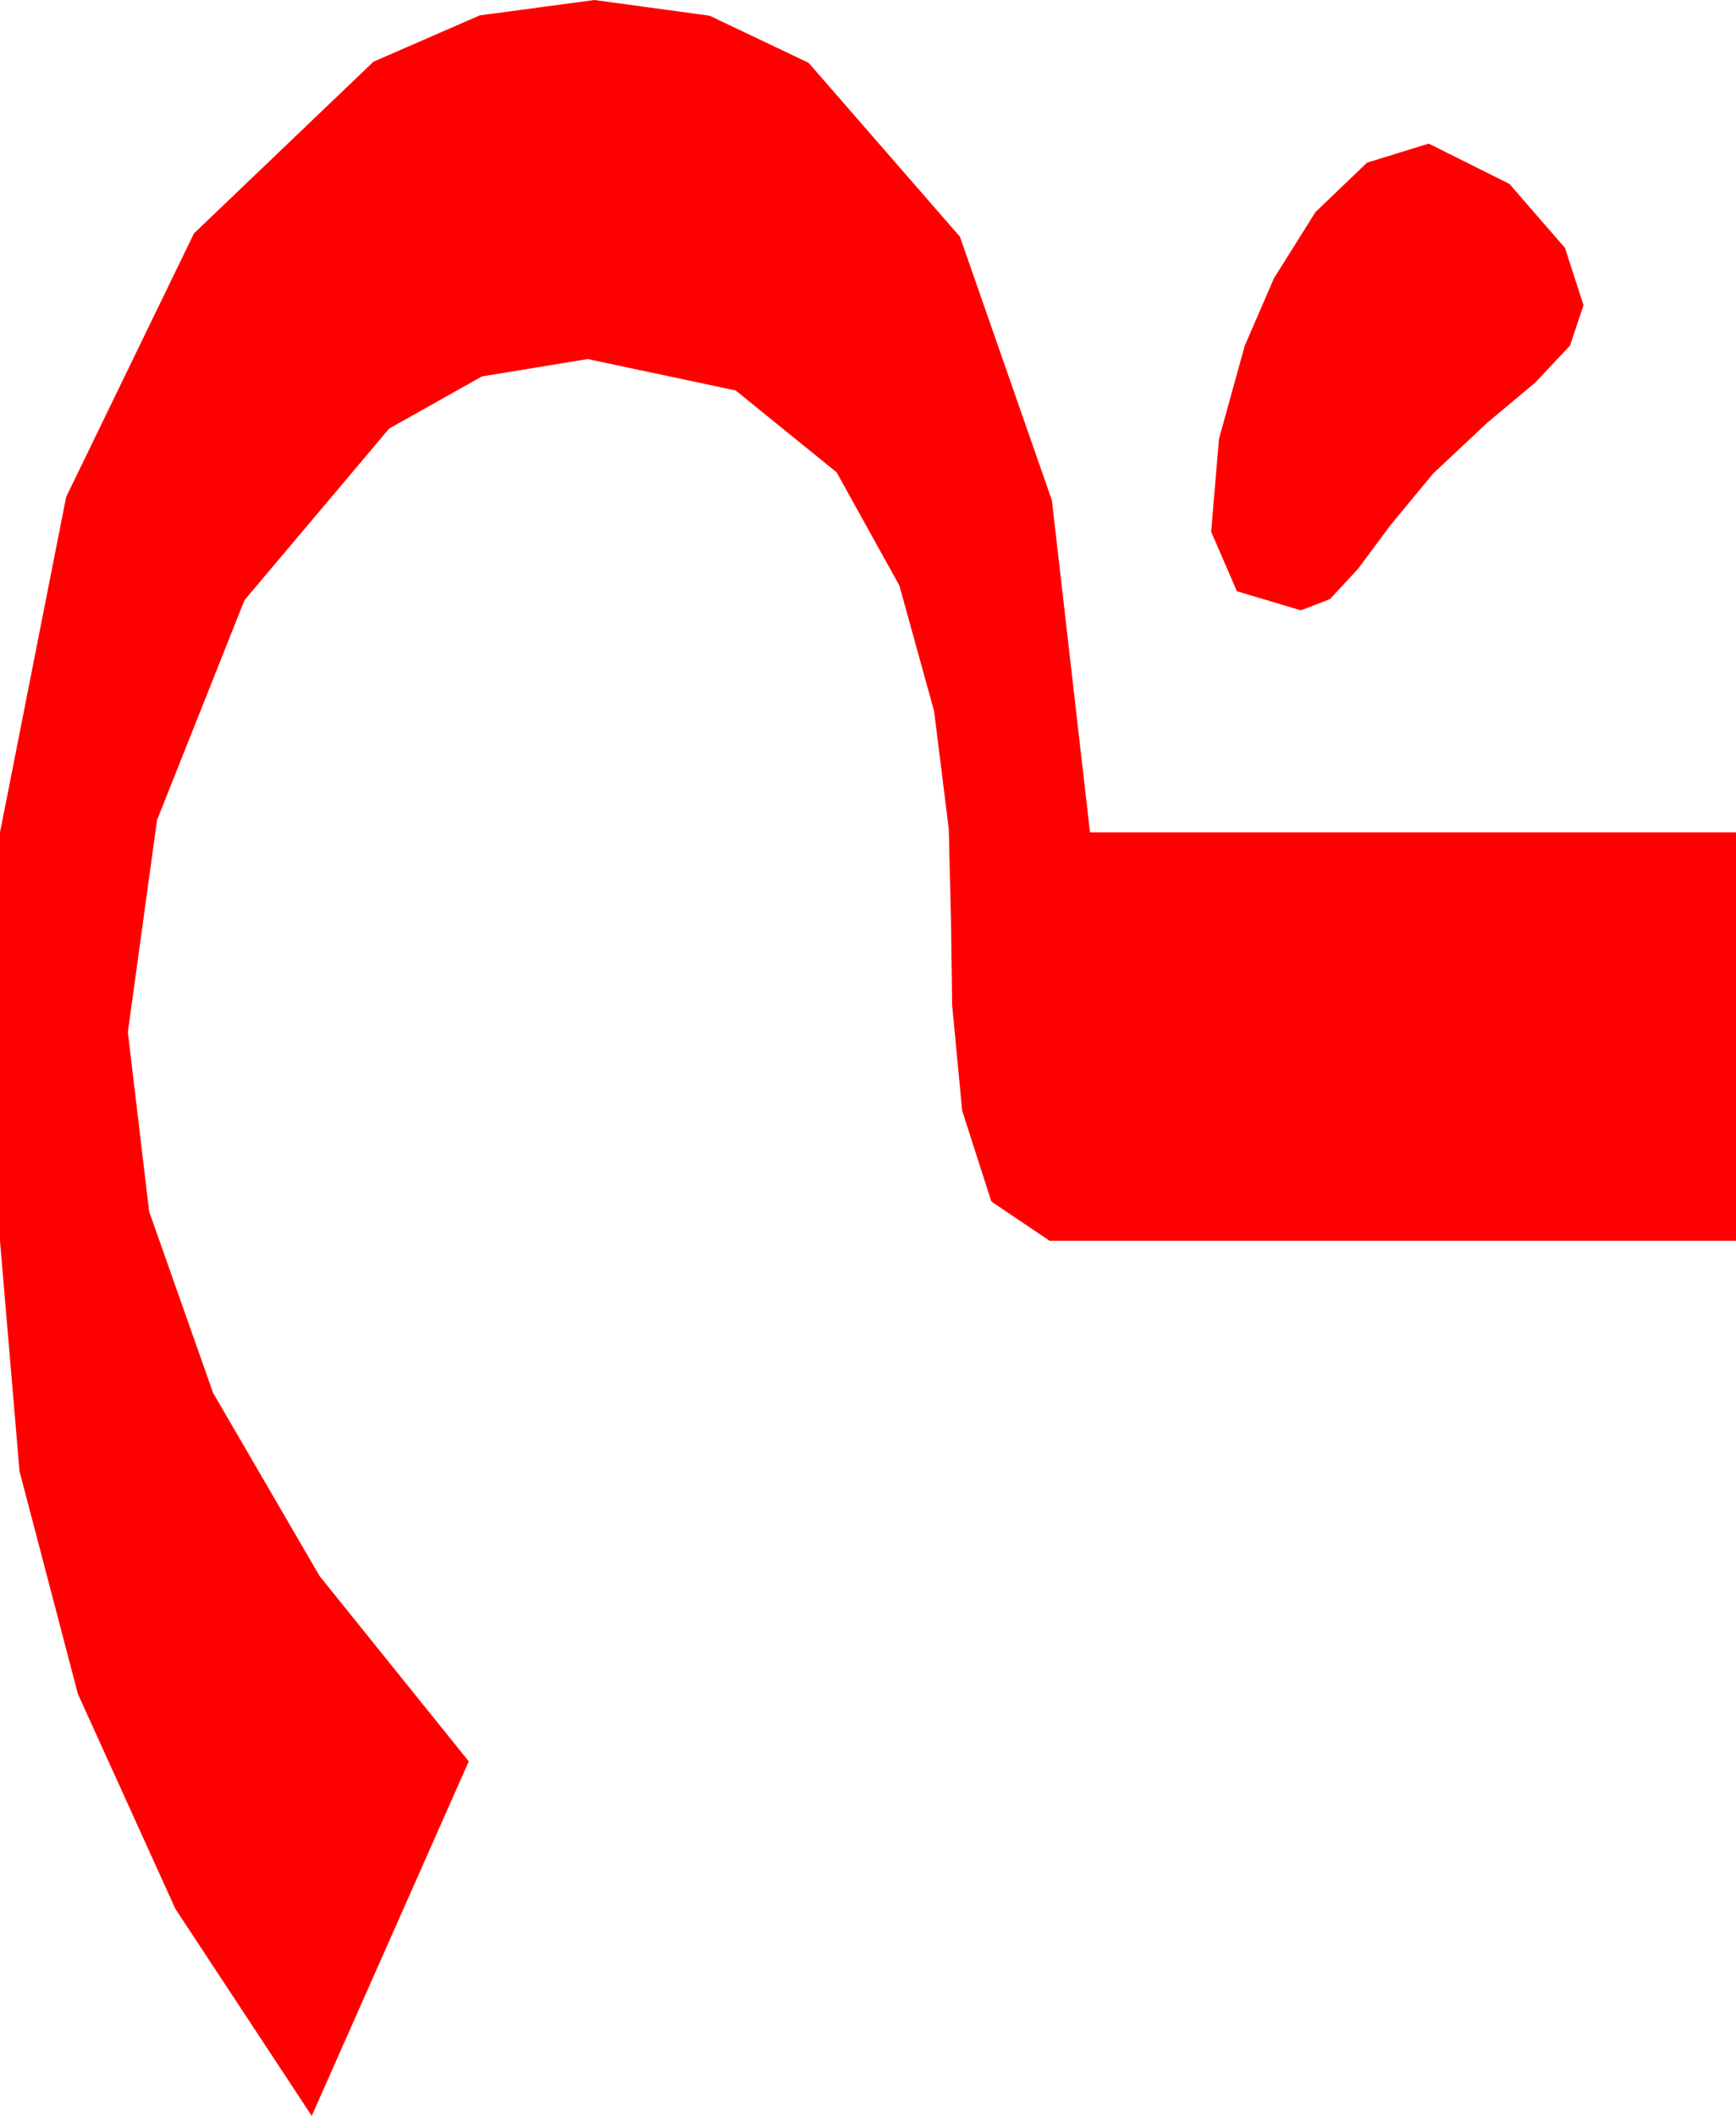 <?xml version="1.0" encoding="utf-8"?>
<!DOCTYPE svg PUBLIC "-//W3C//DTD SVG 1.1//EN" "http://www.w3.org/Graphics/SVG/1.1/DTD/svg11.dtd">
<svg width="22.676" height="27.627" xmlns="http://www.w3.org/2000/svg" xmlns:xlink="http://www.w3.org/1999/xlink" xmlns:xml="http://www.w3.org/XML/1998/namespace" version="1.1">
  <g>
    <g>
      <path style="fill:#FF0000;fill-opacity:1" d="M18.662,1.875L19.717,2.402 20.442,3.237 20.684,3.984 20.508,4.512 20.054,4.995 19.424,5.522 18.721,6.182 18.164,6.855 17.739,7.427 17.373,7.822 16.992,7.969 16.157,7.72 15.82,6.943 15.923,5.728 16.26,4.512 16.641,3.633 17.183,2.769 17.856,2.124 18.662,1.875z M7.764,0L9.269,0.205 10.562,0.82 12.539,3.091 13.74,6.533 14.238,10.869 22.676,10.869 22.676,16.201 13.711,16.201 12.949,15.688 12.568,14.502 12.437,13.125 12.422,12.012 12.393,10.825 12.202,9.287 11.748,7.646 10.928,6.167 9.609,5.098 7.676,4.688 6.295,4.915 5.083,5.596 3.193,7.837 2.051,10.708 1.67,13.477 1.948,15.818 2.783,18.186 4.175,20.579 6.123,22.998 4.072,27.627 2.291,24.924 1.018,22.119 0.255,19.211 0,16.201 0,10.869 0.864,6.489 2.534,3.047 4.878,0.806 6.266,0.201 7.764,0z" />
    </g>
  </g>
</svg>